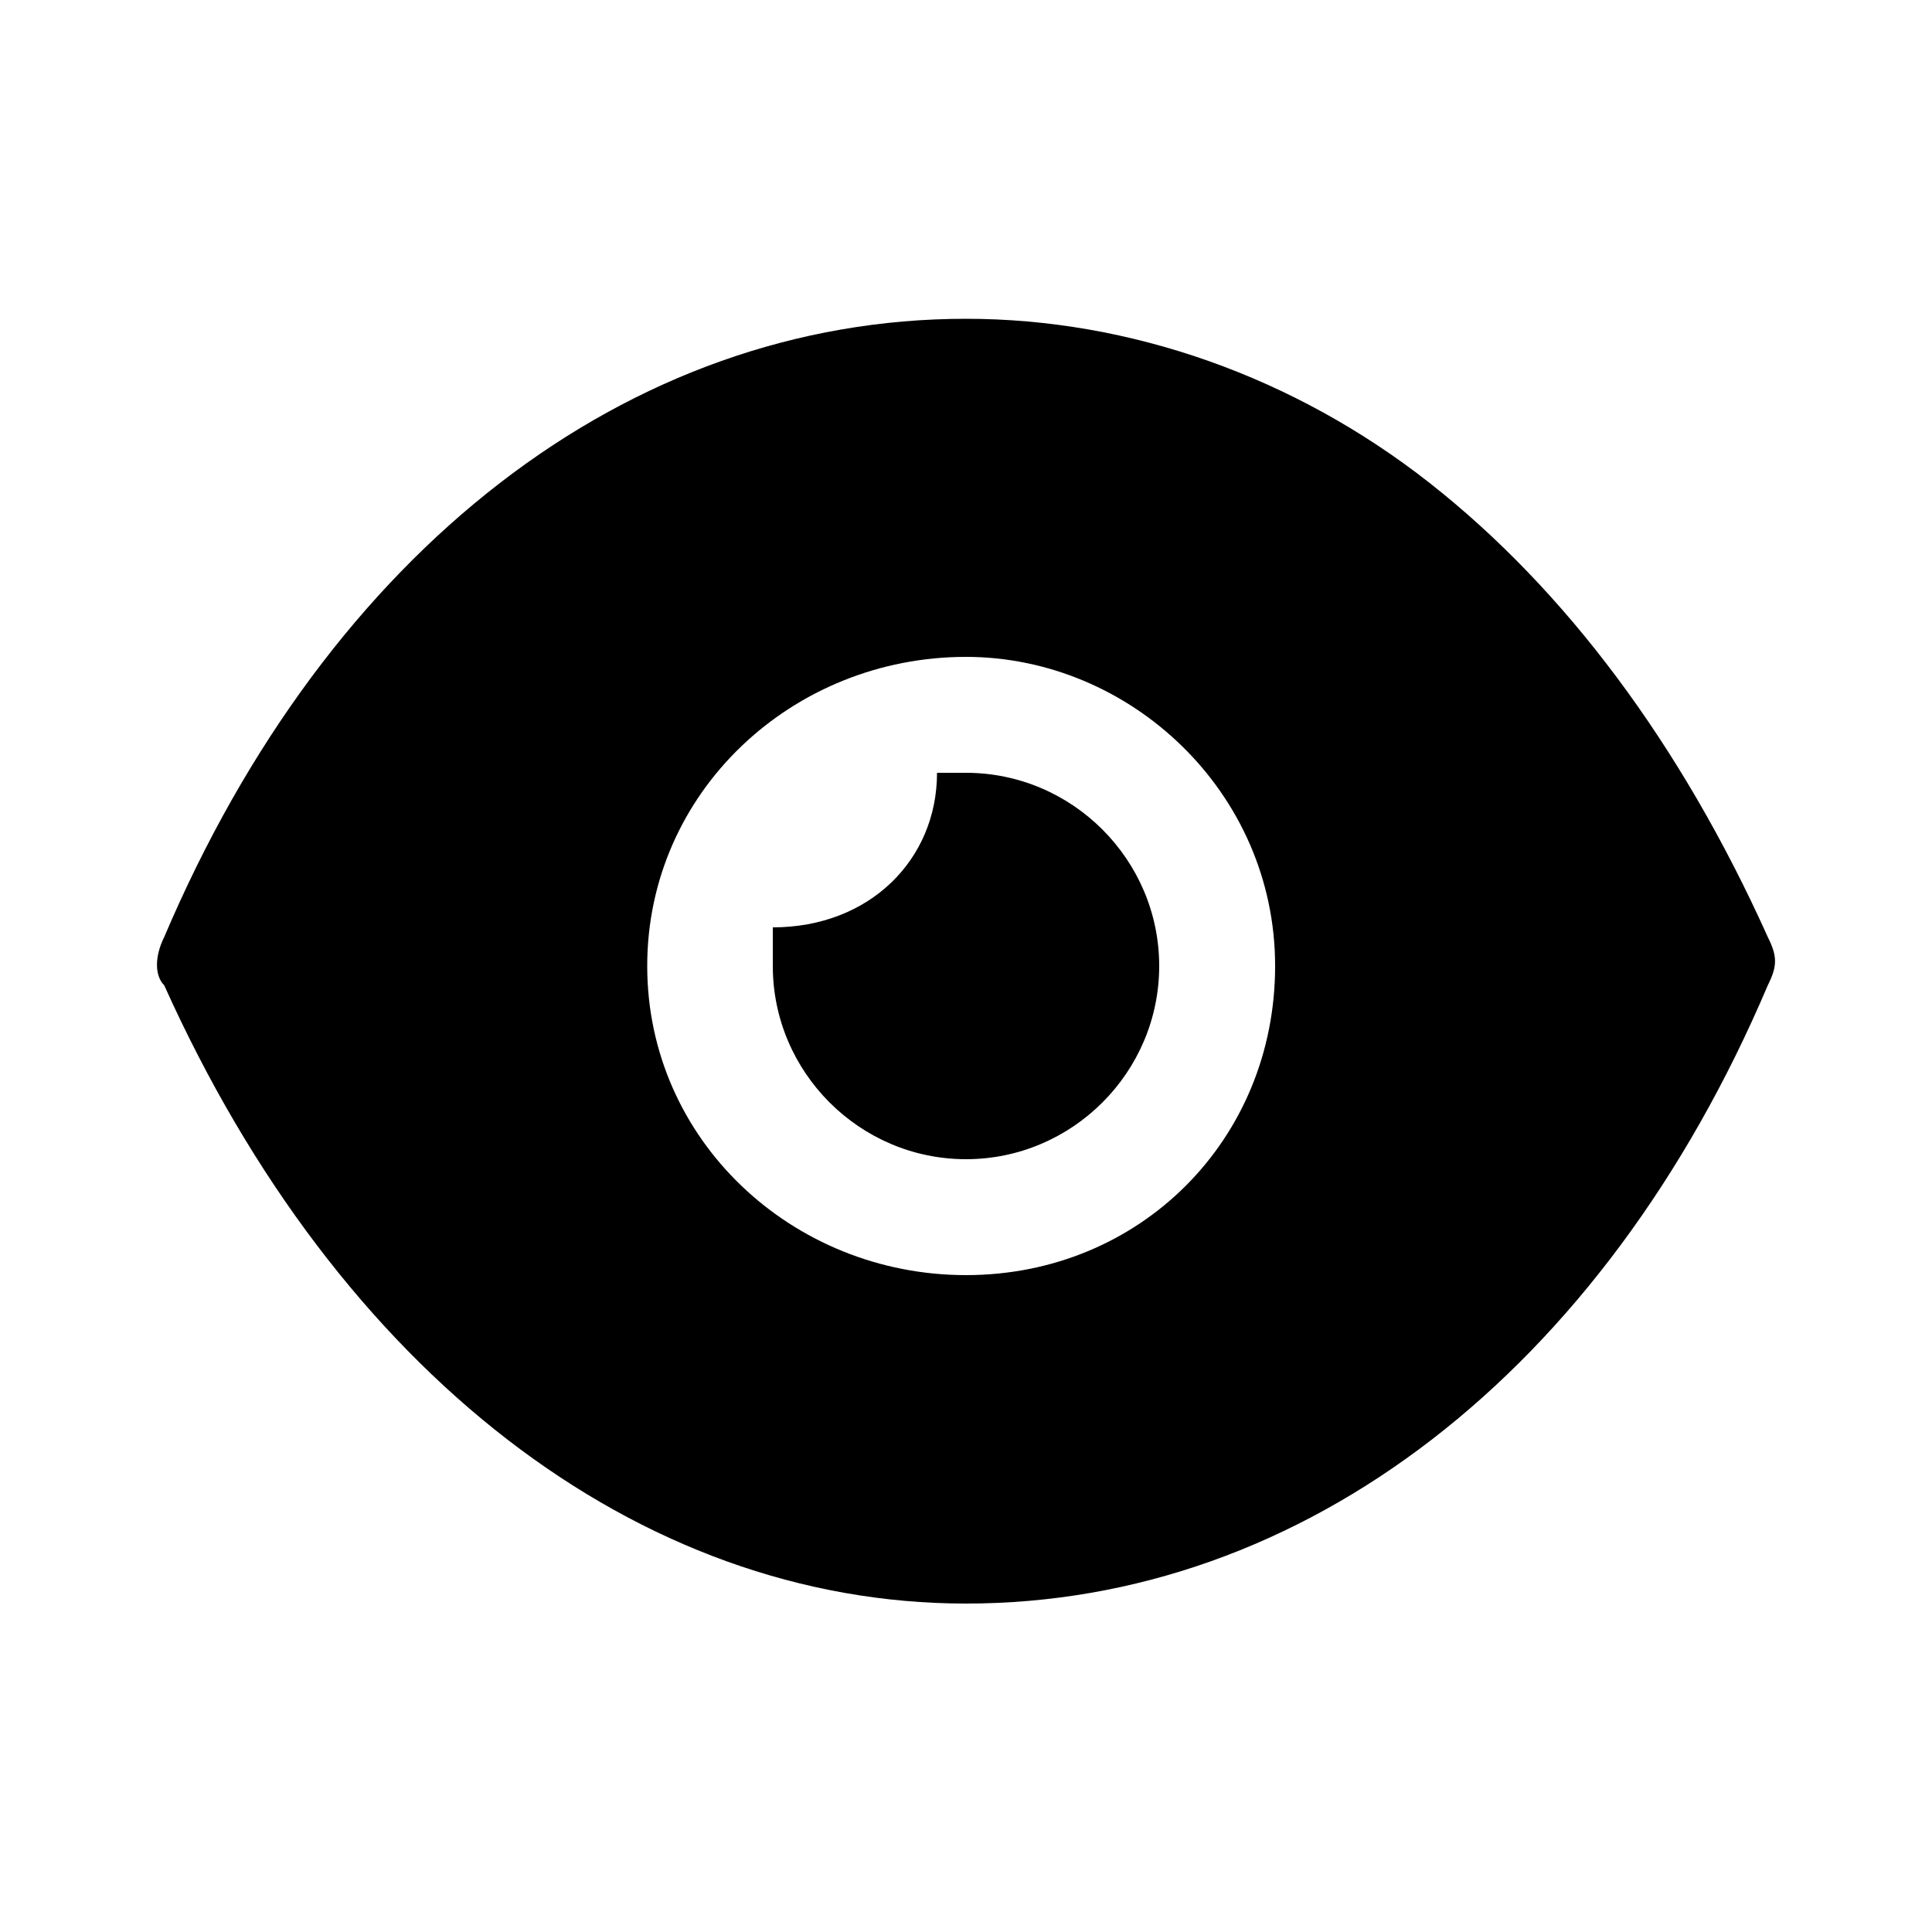 <?xml version="1.0" encoding="utf-8"?>
<!-- Generator: Adobe Illustrator 24.1.1, SVG Export Plug-In . SVG Version: 6.00 Build 0)  -->
<svg version="1.1" id="Layer_1" xmlns="http://www.w3.org/2000/svg" xmlns:xlink="http://www.w3.org/1999/xlink" x="0px" y="0px"
	 viewBox="0 0 20 20" style="enable-background:new 0 0 20 20;" xml:space="preserve">
<style type="text/css">
	.st0{fill-rule:evenodd;clip-rule:evenodd;}
</style>
<path class="st0" d="M6.7,10c0,1.8,1.5,3.2,3.3,3.2c1.8,0,3.2-1.4,3.2-3.2c0-1.8-1.5-3.2-3.2-3.2C8.2,6.8,6.7,8.2,6.7,10z M14.8,5
	c1.4,1.1,2.6,2.7,3.5,4.7c0.1,0.2,0.1,0.3,0,0.5c-1.7,4-4.8,6.4-8.3,6.4h0c-3.4,0-6.5-2.4-8.3-6.4c-0.1-0.1-0.1-0.3,0-0.5
	c1.7-4,4.8-6.4,8.3-6.4h0C11.7,3.3,13.4,3.9,14.8,5z M10,12c1.1,0,2-0.9,2-2c0-1.1-0.9-2-2-2C9.9,8,9.8,8,9.7,8C9.7,8.9,9,9.6,8,9.6
	h0C8,9.7,8,9.9,8,10C8,11.1,8.9,12,10,12z"/>
</svg>
